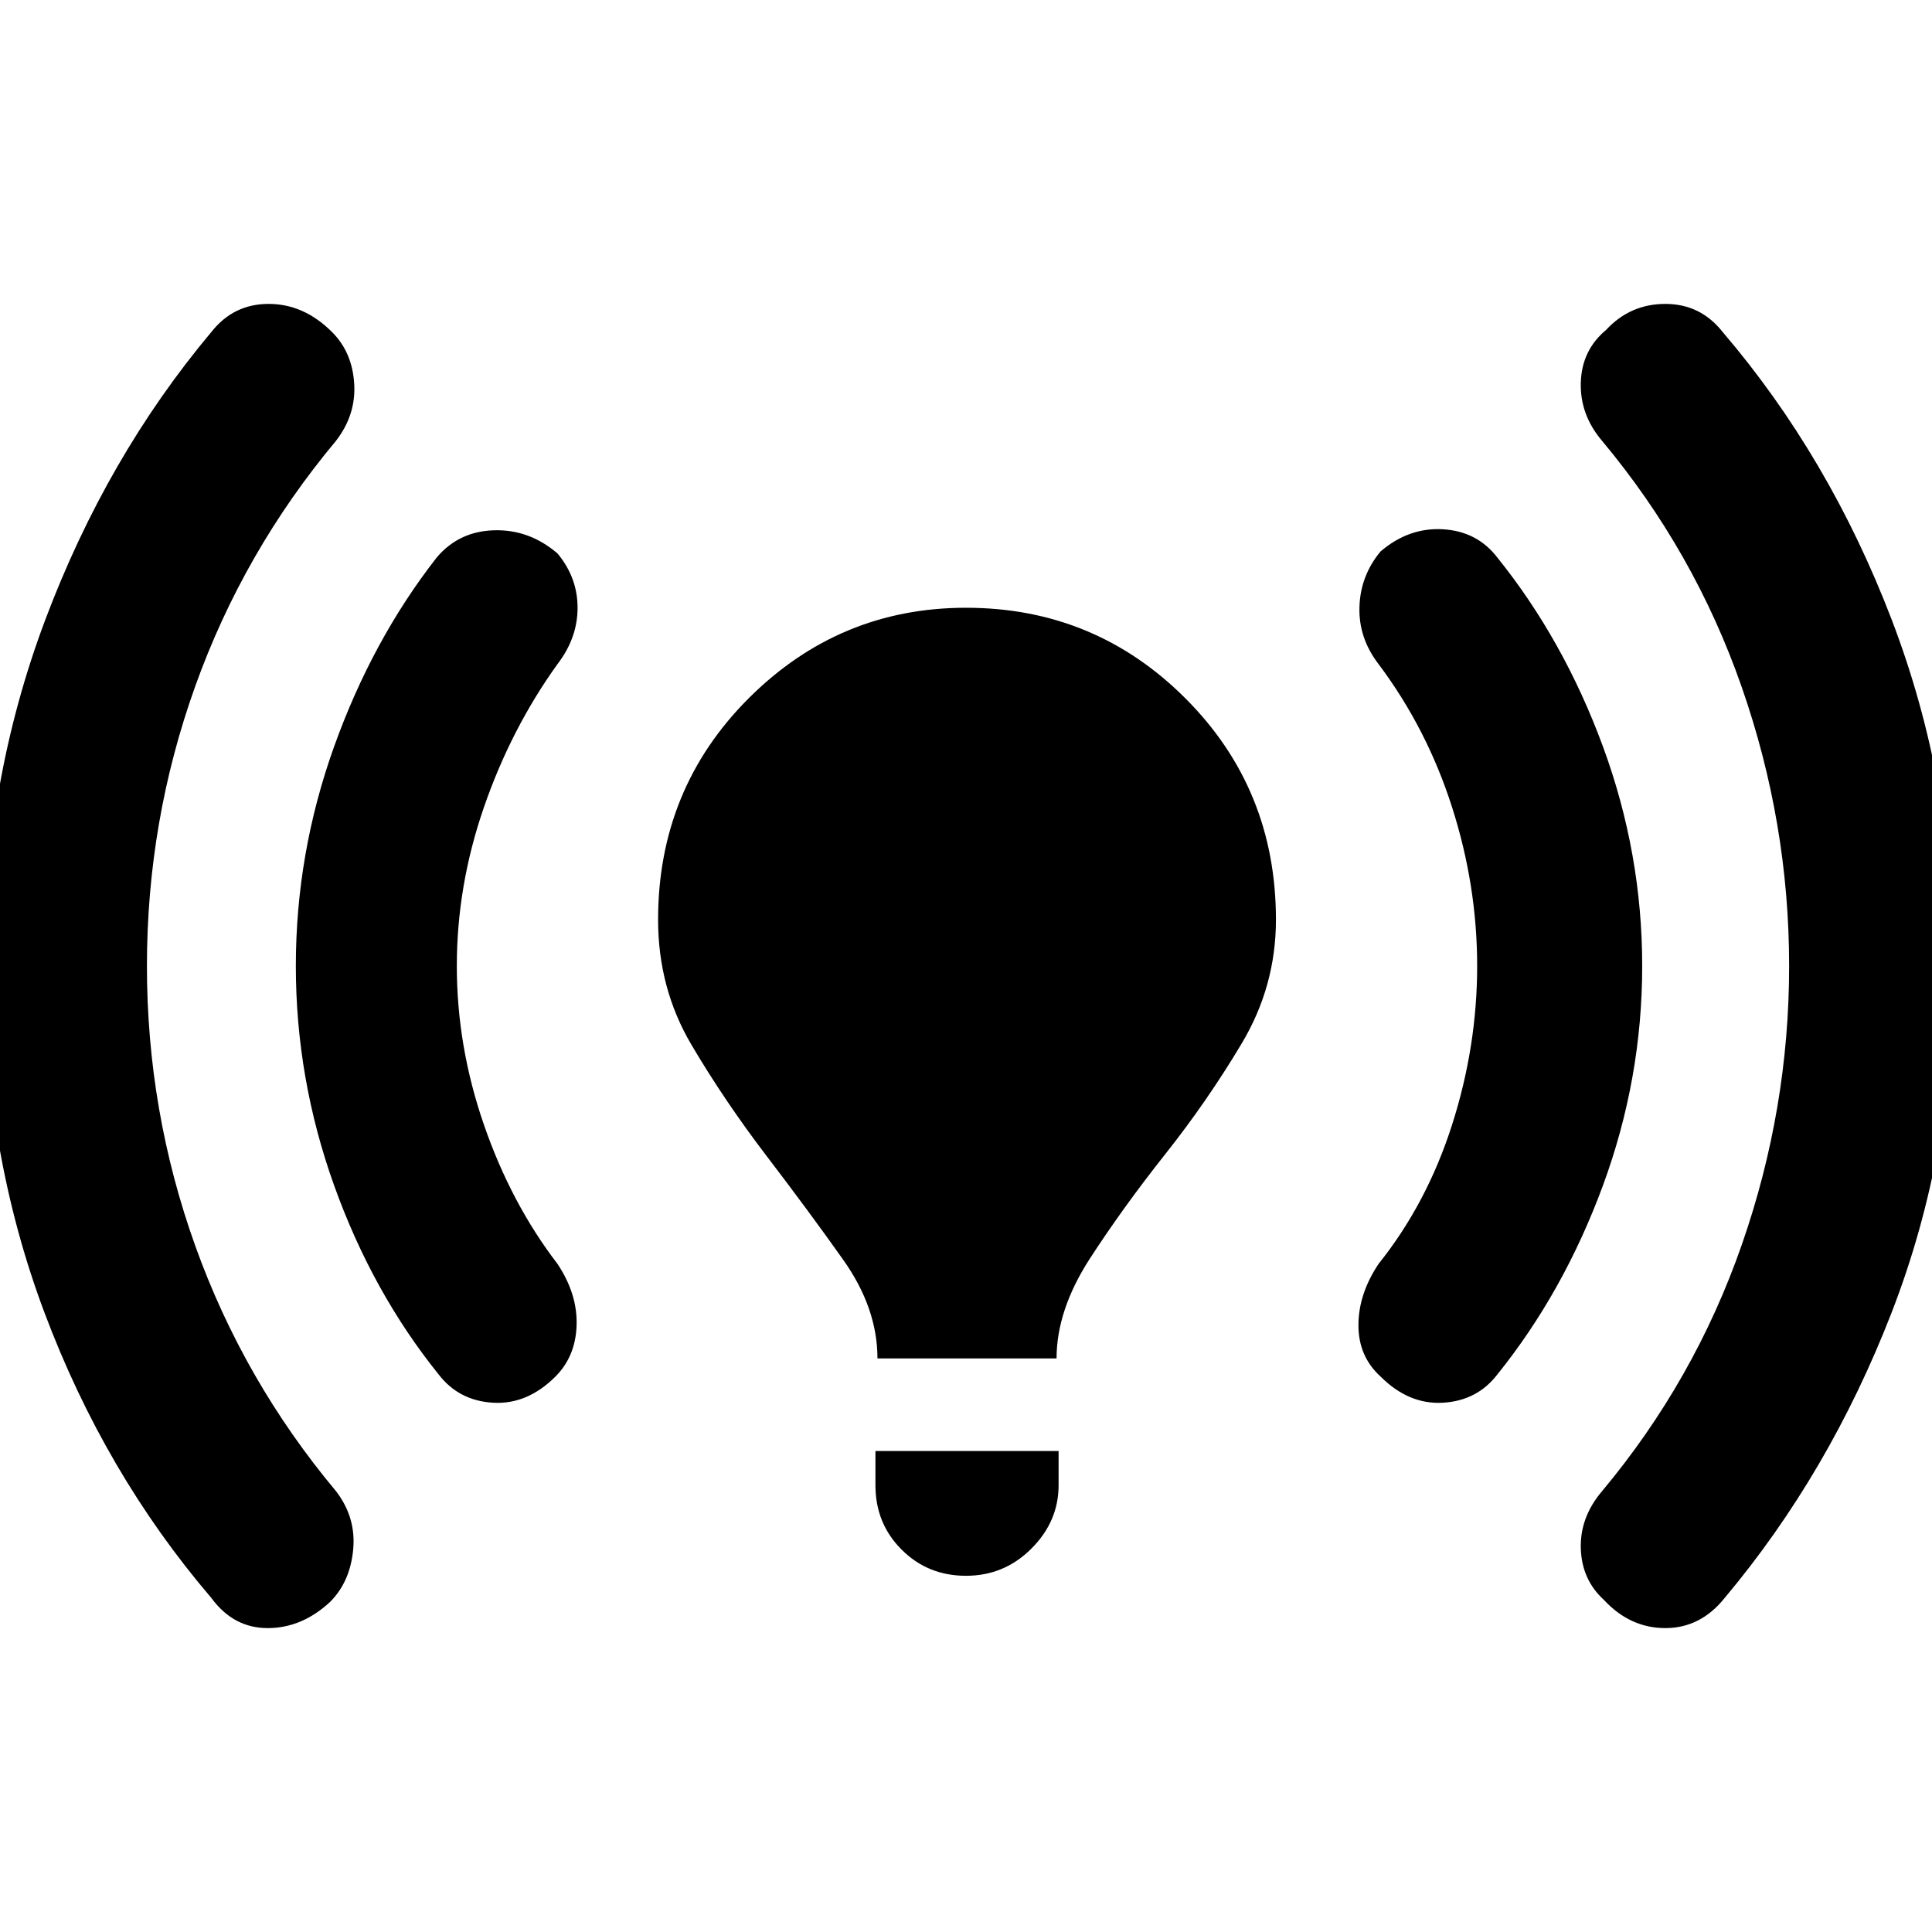 <svg xmlns="http://www.w3.org/2000/svg" height="40" width="40"><path d="M18.167 28.125Q18.167 27.083 17.458 26.083Q16.75 25.083 15.875 23.938Q15 22.792 14.312 21.625Q13.625 20.458 13.625 19.042Q13.625 16.333 15.5 14.458Q17.375 12.583 20 12.583Q22.667 12.583 24.542 14.458Q26.417 16.333 26.417 19.042Q26.417 20.417 25.708 21.604Q25 22.792 24.125 23.896Q23.25 25 22.562 26.062Q21.875 27.125 21.875 28.125ZM20 32.625Q19.208 32.625 18.667 32.083Q18.125 31.542 18.125 30.75V30.042H21.917V30.75Q21.917 31.5 21.354 32.062Q20.792 32.625 20 32.625ZM33.208 33.125Q32.75 32.708 32.729 32.062Q32.708 31.417 33.167 30.875Q35.083 28.583 36.062 25.771Q37.042 22.958 37.042 20Q37.042 17.042 36.062 14.229Q35.083 11.417 33.167 9.125Q32.708 8.583 32.729 7.917Q32.75 7.25 33.25 6.833Q33.75 6.292 34.479 6.292Q35.208 6.292 35.667 6.875Q37.875 9.458 39.167 12.833Q40.458 16.208 40.458 20Q40.458 23.833 39.167 27.167Q37.875 30.5 35.708 33.083Q35.208 33.708 34.479 33.708Q33.75 33.708 33.208 33.125ZM4.375 33.083Q2.167 30.5 0.917 27.167Q-0.333 23.833 -0.333 20Q-0.333 16.208 0.937 12.833Q2.208 9.458 4.375 6.875Q4.833 6.292 5.562 6.292Q6.292 6.292 6.875 6.875Q7.292 7.292 7.333 7.938Q7.375 8.583 6.958 9.125Q5.042 11.417 4.042 14.208Q3.042 17 3.042 20Q3.042 23 4.042 25.792Q5.042 28.583 6.958 30.875Q7.375 31.417 7.312 32.083Q7.25 32.75 6.833 33.167Q6.25 33.708 5.542 33.708Q4.833 33.708 4.375 33.083ZM28.583 28.5Q28.125 28.083 28.125 27.438Q28.125 26.792 28.542 26.167Q29.542 24.917 30.062 23.292Q30.583 21.667 30.583 20Q30.583 18.333 30.062 16.708Q29.542 15.083 28.542 13.75Q28.125 13.208 28.146 12.563Q28.167 11.917 28.583 11.417Q29.167 10.917 29.875 10.958Q30.583 11 31 11.542Q32.375 13.25 33.188 15.458Q34 17.667 34 20Q34 22.333 33.188 24.542Q32.375 26.75 31 28.458Q30.583 29 29.875 29.042Q29.167 29.083 28.583 28.5ZM9.083 28.458Q7.708 26.75 6.917 24.542Q6.125 22.333 6.125 20Q6.125 17.667 6.917 15.458Q7.708 13.25 9.042 11.542Q9.5 11 10.229 10.979Q10.958 10.958 11.542 11.458Q11.958 11.958 11.958 12.583Q11.958 13.208 11.542 13.75Q10.583 15.083 10.021 16.708Q9.458 18.333 9.458 20Q9.458 21.667 10.021 23.292Q10.583 24.917 11.542 26.167Q11.958 26.792 11.938 27.438Q11.917 28.083 11.5 28.5Q10.917 29.083 10.208 29.042Q9.5 29 9.083 28.458Z"/></svg>